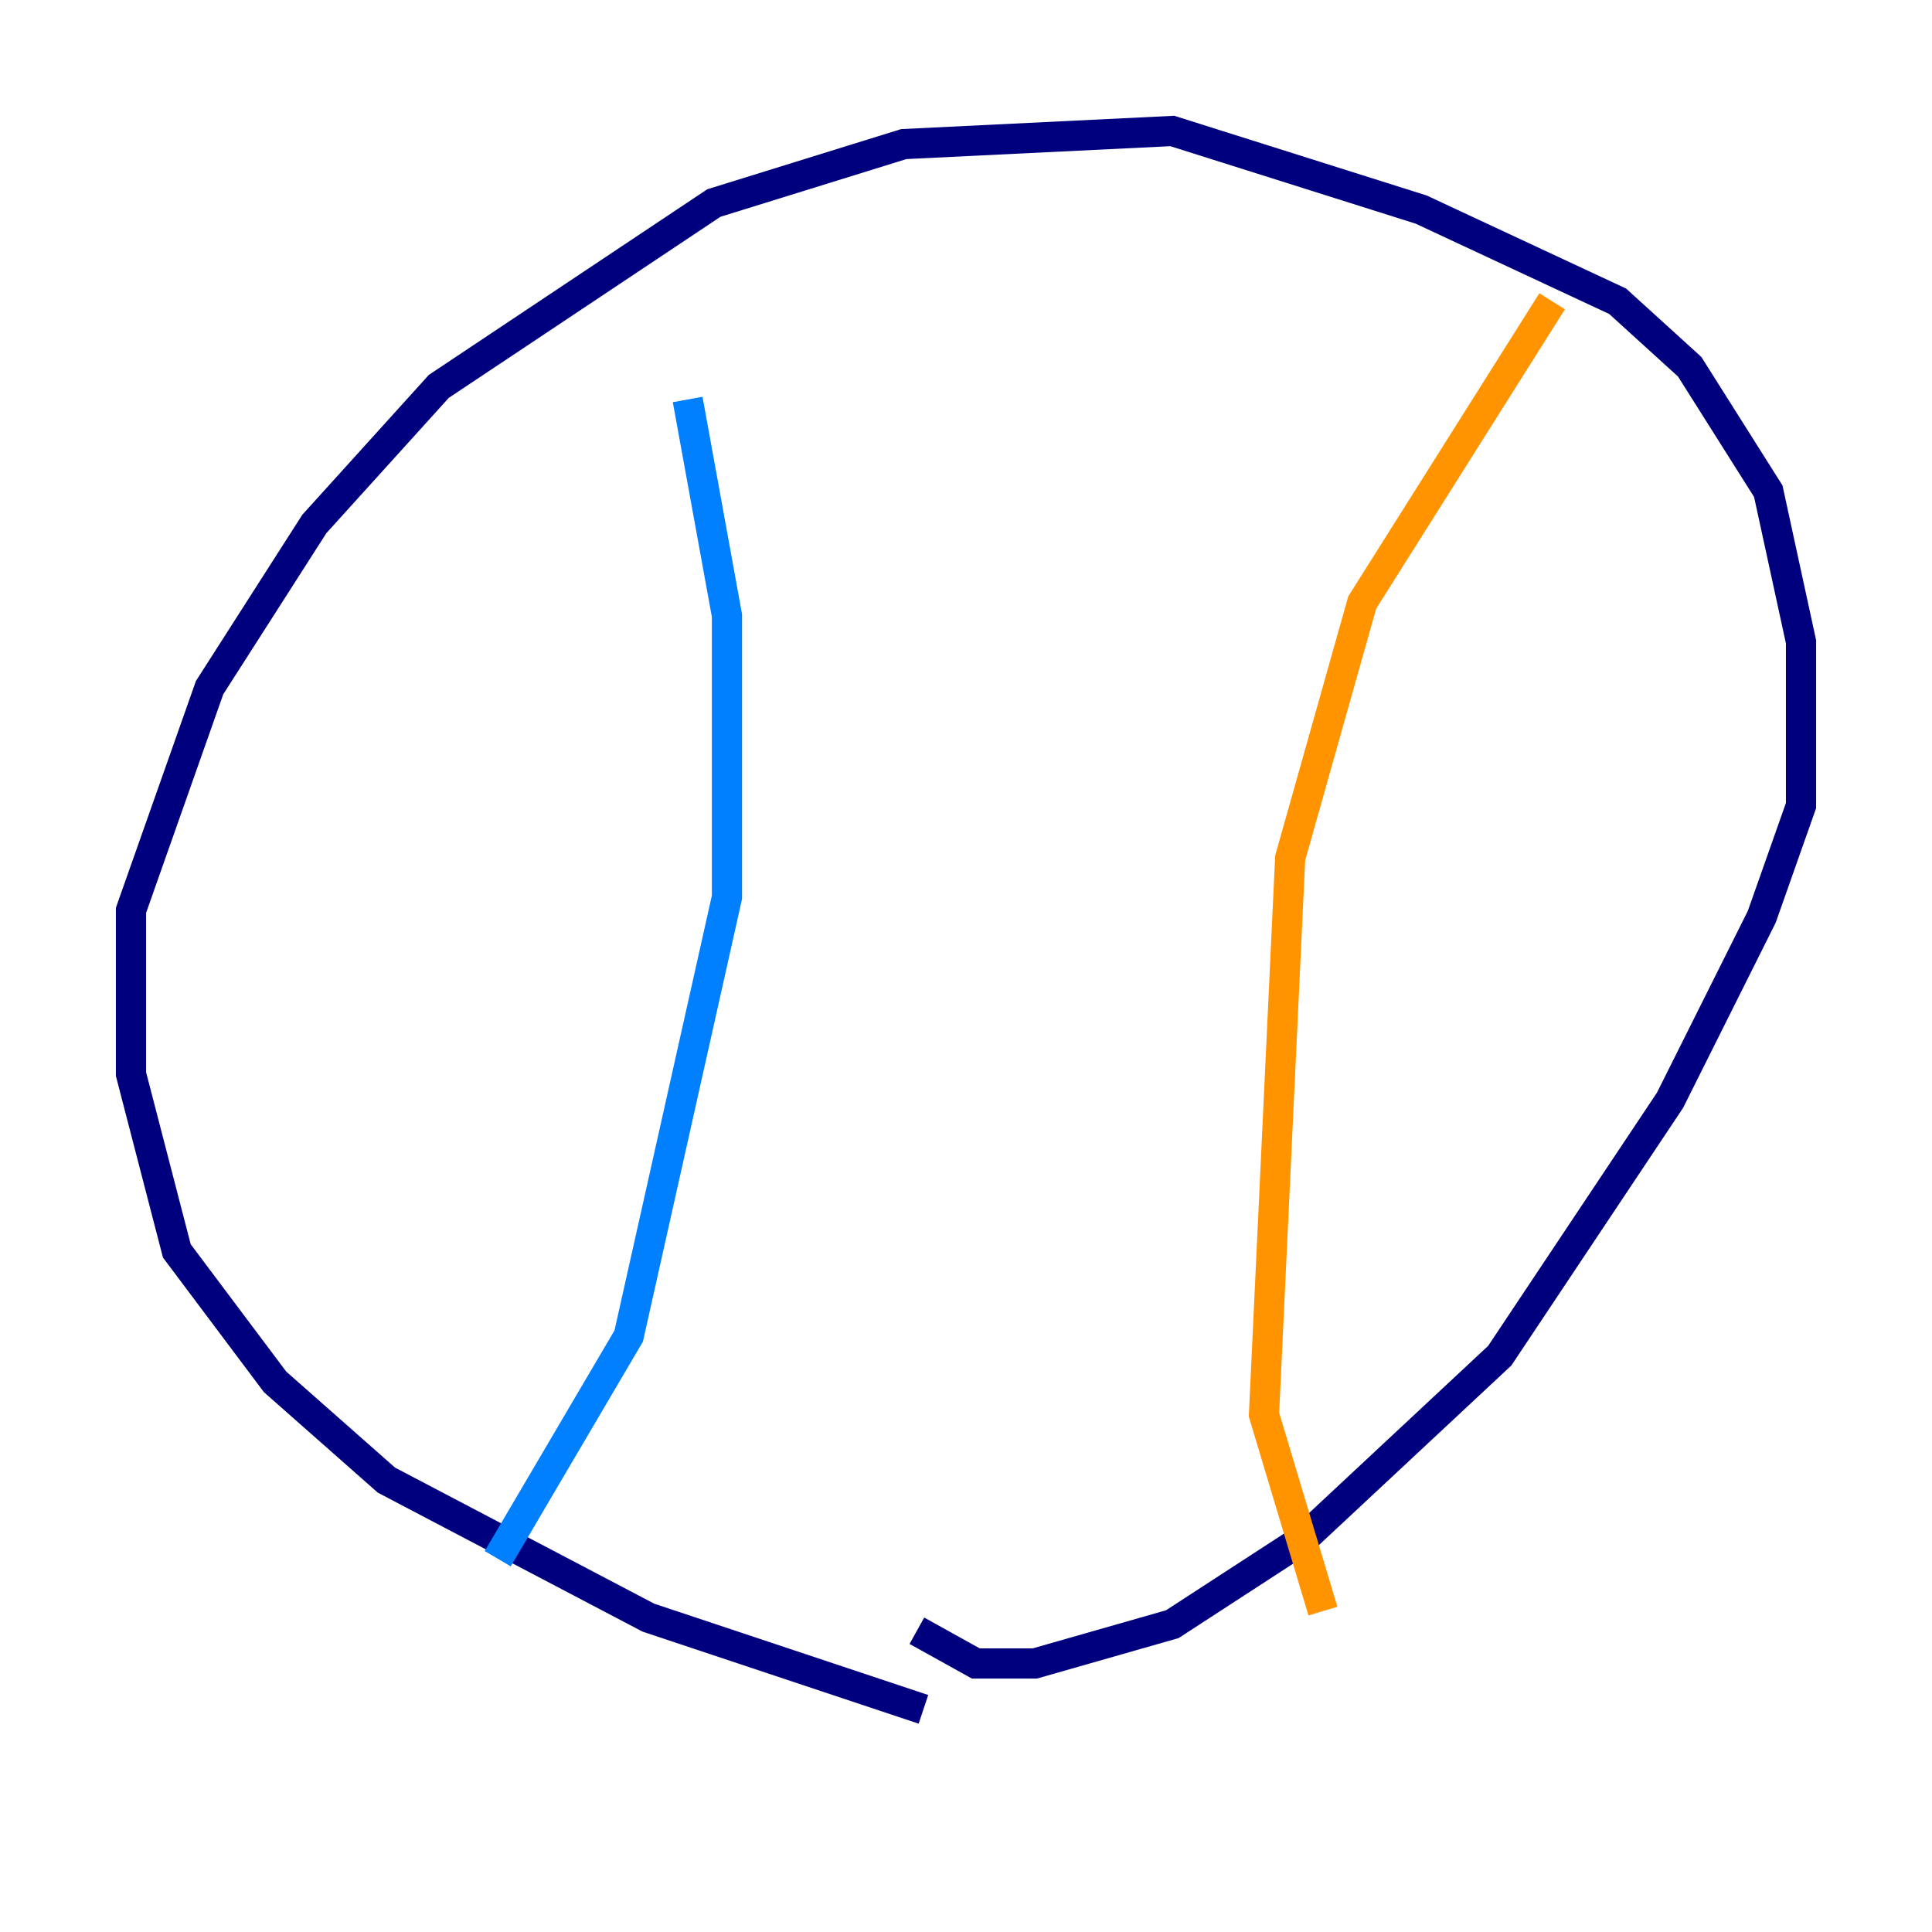 <?xml version="1.0" encoding="utf-8" ?>
<svg baseProfile="tiny" height="128" version="1.2" viewBox="0,0,128,128" width="128" xmlns="http://www.w3.org/2000/svg" xmlns:ev="http://www.w3.org/2001/xml-events" xmlns:xlink="http://www.w3.org/1999/xlink"><defs /><polyline fill="none" points="61.18,113.248 42.956,107.173 25.6,98.061 18.224,91.552 11.715,82.875 8.678,71.159 8.678,60.312 13.885,45.559 20.827,34.712 29.071,25.6 47.295,13.451 59.878,9.546 77.668,8.678 94.156,13.885 107.173,19.959 111.946,24.298 117.153,32.542 119.322,42.522 119.322,53.37 116.719,60.746 110.644,72.895 99.363,89.817 86.346,101.966 77.668,107.607 68.556,110.21 64.651,110.21 60.746,108.041" stroke="#00007f" stroke-width="2" /><polyline fill="none" points="45.559,26.468 48.163,40.786 48.163,59.444 41.654,88.515 32.976,103.268" stroke="#0080ff" stroke-width="2" /><polyline fill="none" points="101.098,30.807 101.098,30.807" stroke="#7cff79" stroke-width="2" /><polyline fill="none" points="102.834,19.959 90.251,39.919 85.478,56.841 83.742,93.722 87.647,106.739" stroke="#ff9400" stroke-width="2" /><polyline fill="none" points="42.088,32.976 42.088,32.976" stroke="#7f0000" stroke-width="2" /></svg>